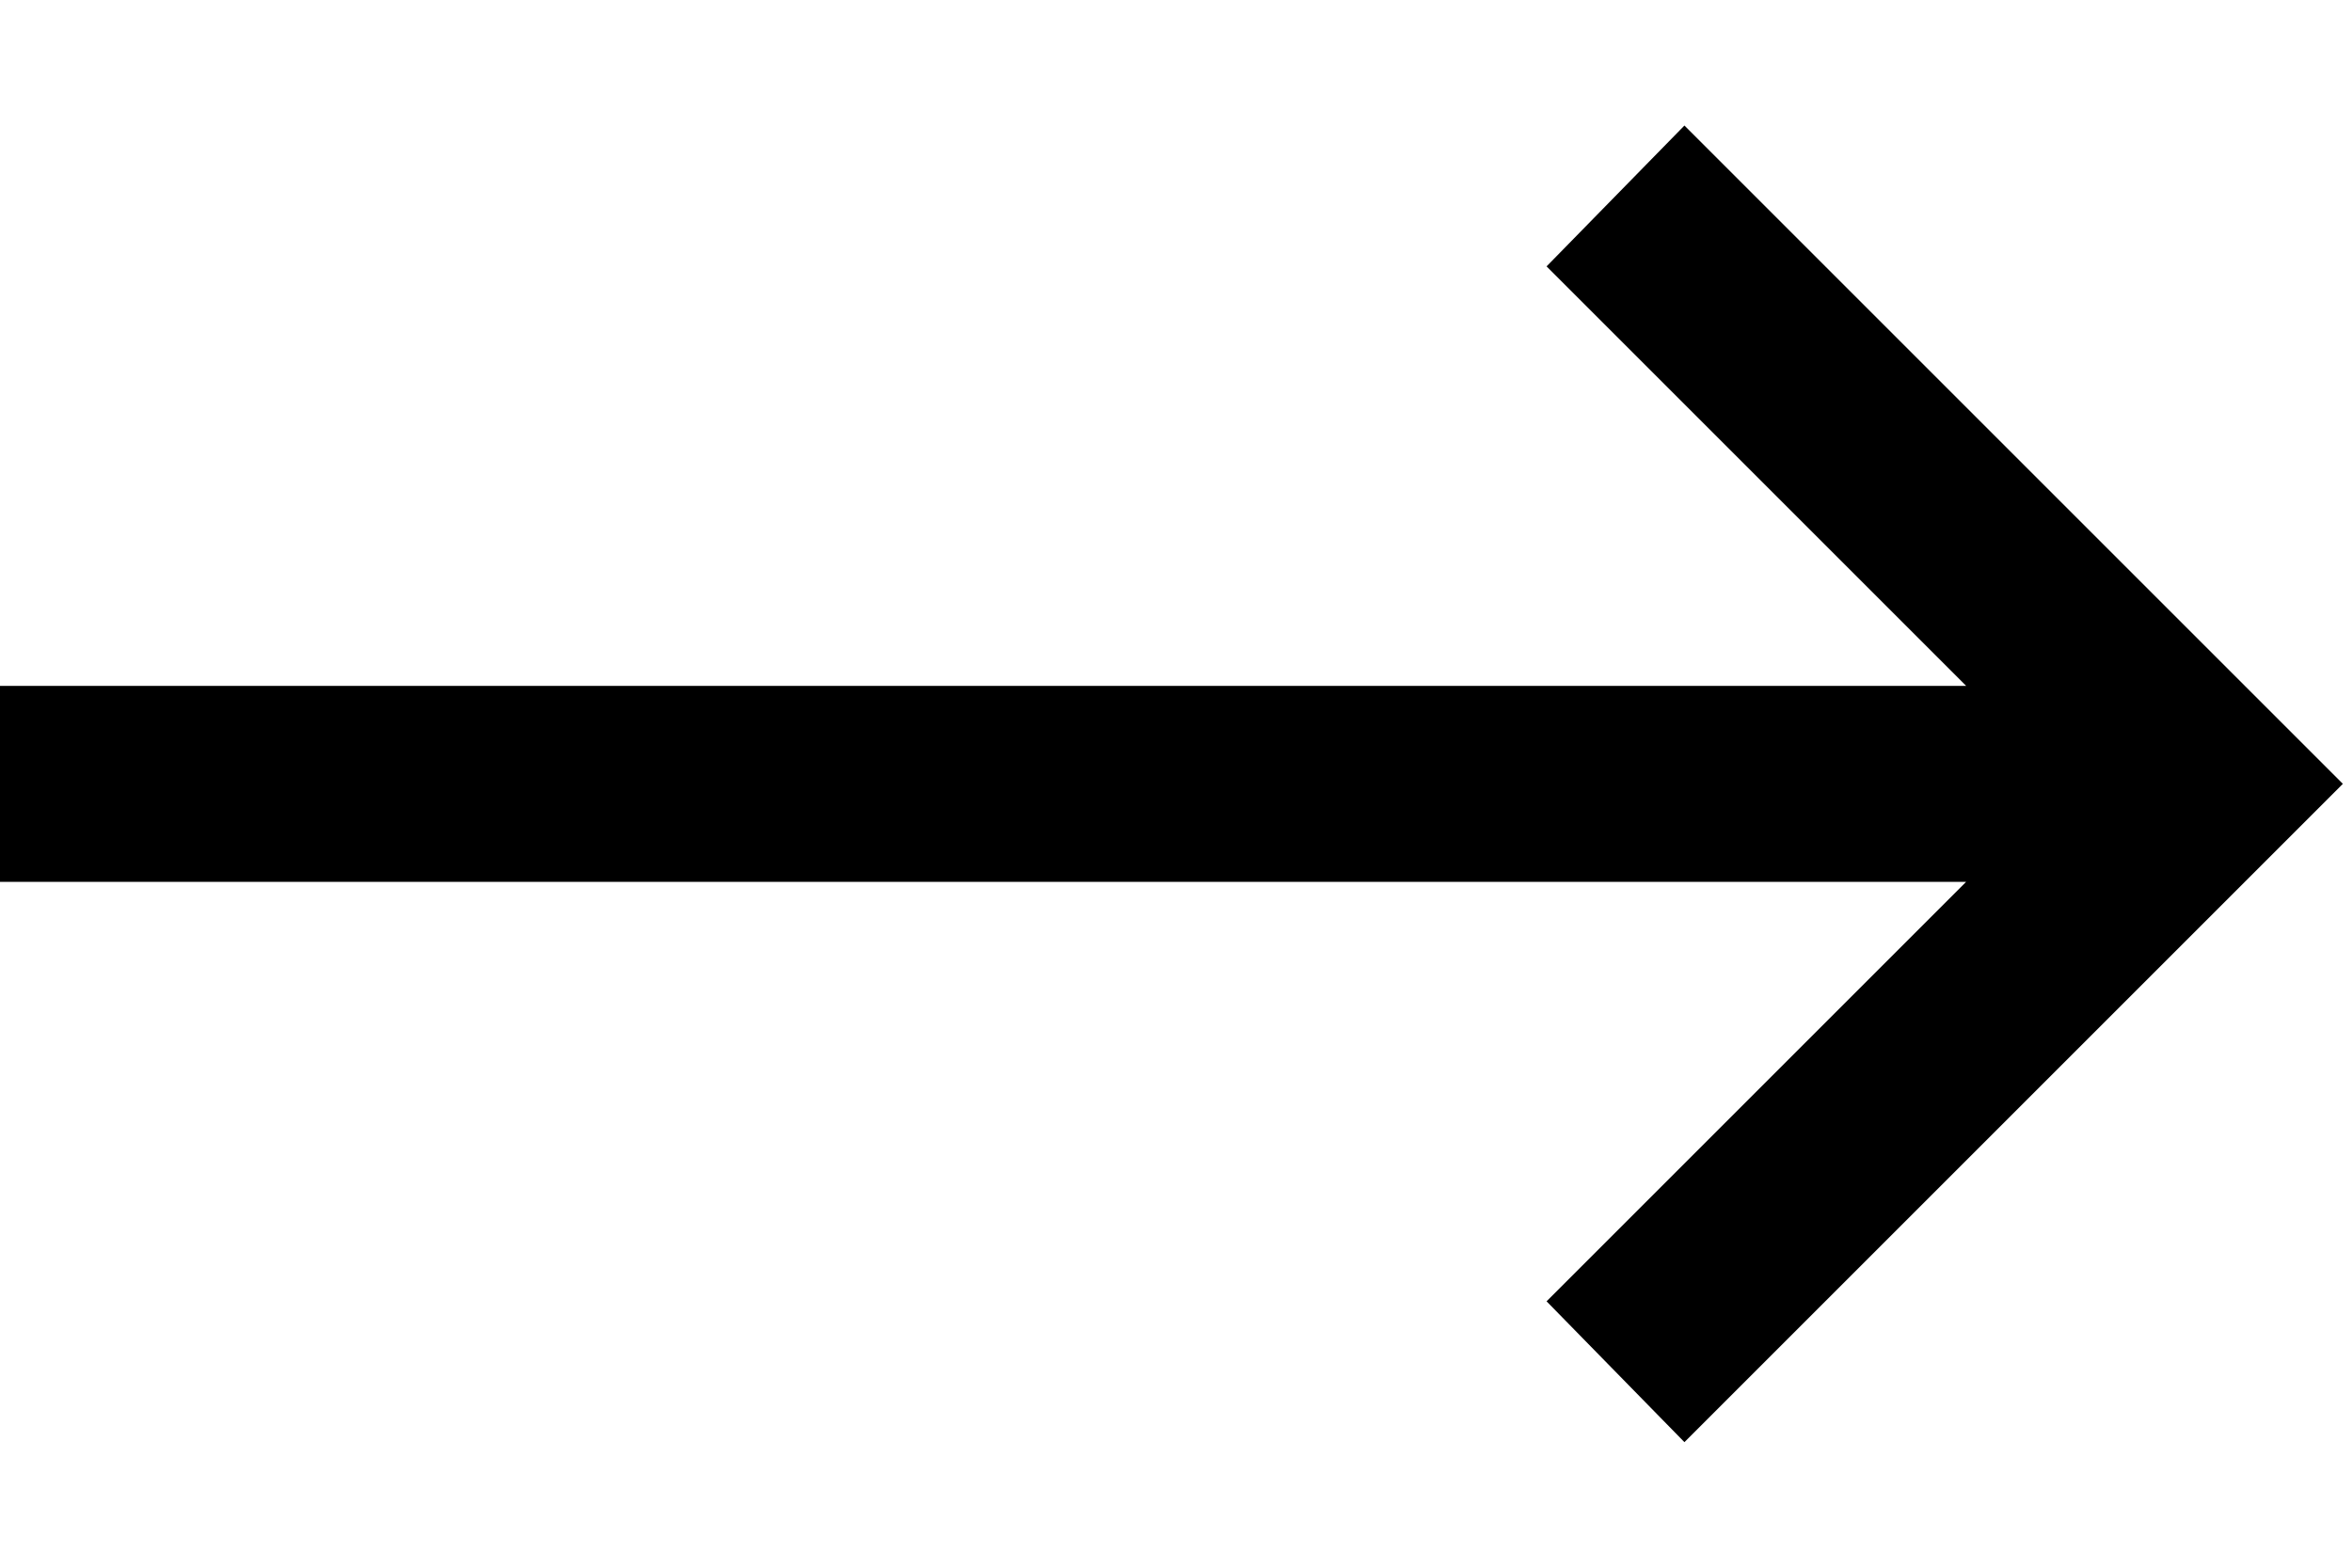 <svg width="18" height="12" viewBox="0 0 18 12" fill="none" xmlns="http://www.w3.org/2000/svg">
<path d="M12.891 0.961L11.836 2.039L15.047 5.25H0V6.75H15.047L11.836 9.961L12.891 11.039L17.93 6L12.891 0.961Z" fill="black"/>
</svg>
